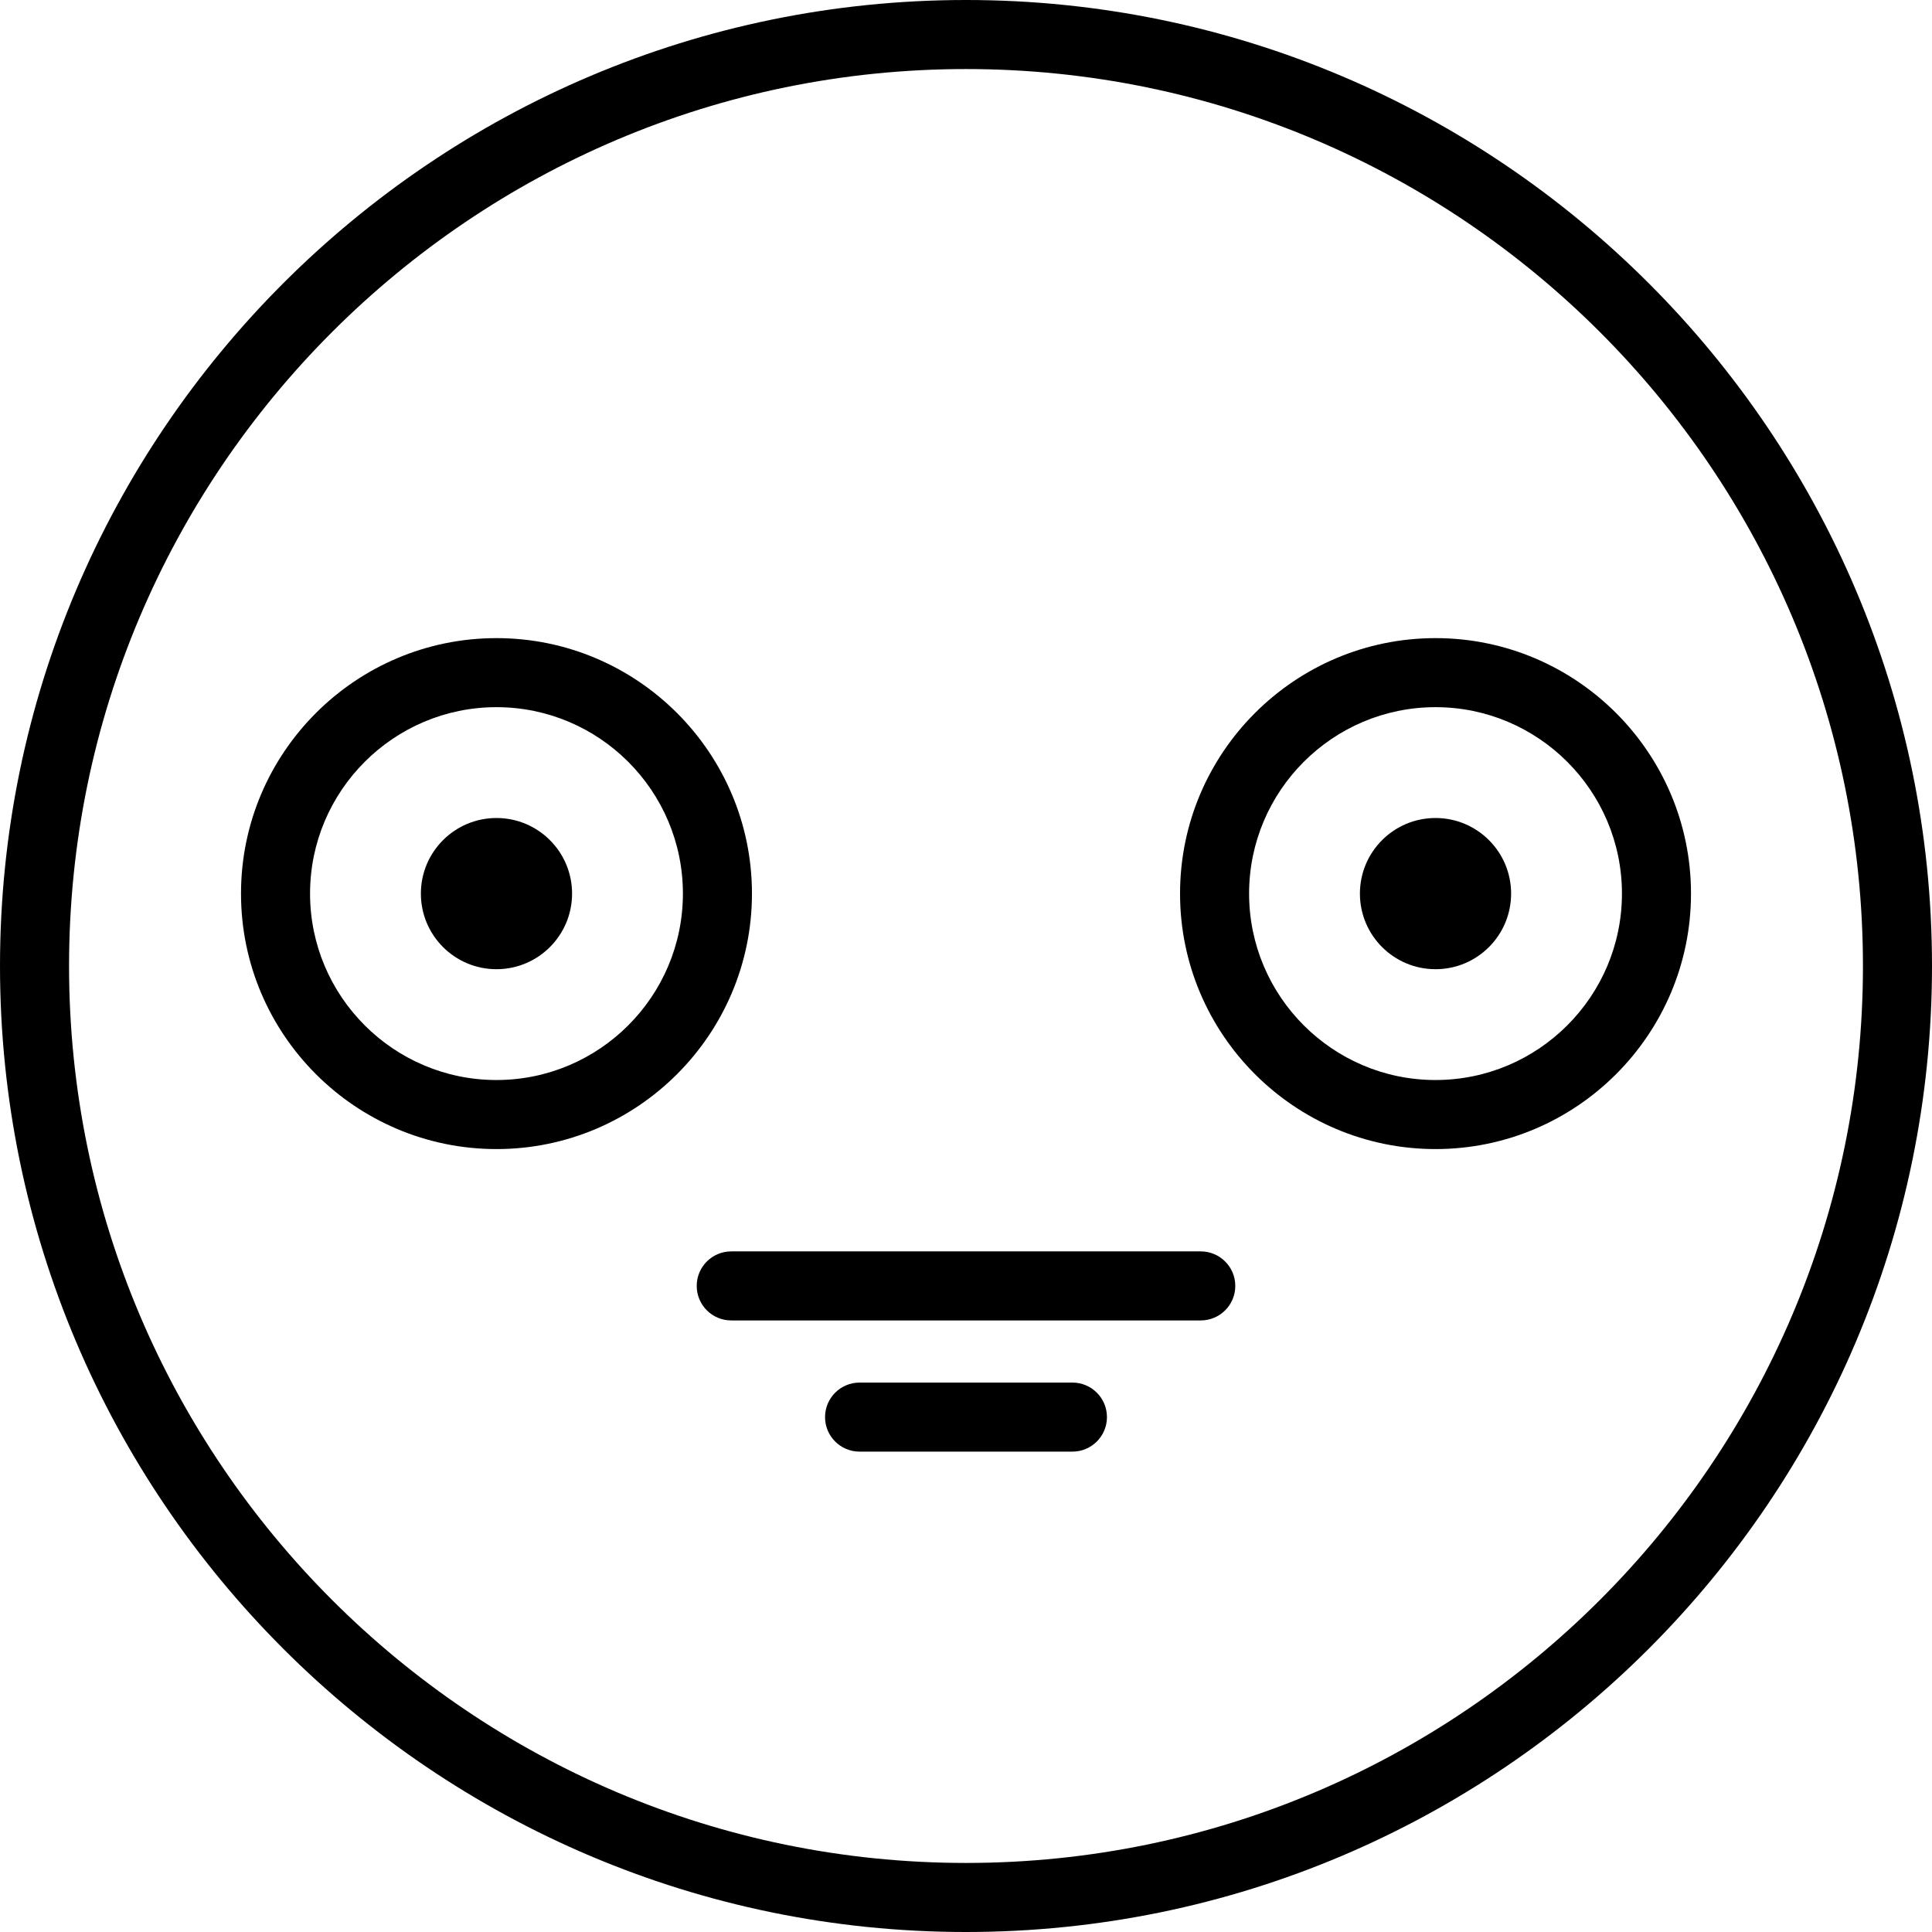 <?xml version="1.0" encoding="iso-8859-1"?>
<!-- Generator: Adobe Illustrator 19.0.0, SVG Export Plug-In . SVG Version: 6.00 Build 0)  -->
<svg version="1.1" id="Layer_1" xmlns="http://www.w3.org/2000/svg" xmlns:xlink="http://www.w3.org/1999/xlink" x="0px" y="0px"
	 viewBox="0 0 512.001 512.001" style="enable-background:new 0 0 512.001 512.001;" xml:space="preserve">
<g>
	<g>
		<path d="M256,0C114.842,0,0.001,114.841,0.001,256.001S114.842,512.001,256,512.001c141.159,0,256.001-114.841,256.001-256.001
			S397.159,0,256,0z M256,493.701c-131.068,0-237.7-106.631-237.7-237.7S124.932,18.299,256,18.299
			c131.069,0,237.702,106.632,237.702,237.702S387.069,493.701,256,493.701z"/>
	</g>
</g>
<g>
	<g>
		<path d="M131.573,169.109c-37.333,0-67.704,30.372-67.704,67.704s30.372,67.704,67.704,67.704s67.704-30.372,67.704-67.704
			S168.905,169.109,131.573,169.109z M131.573,286.217c-27.242,0-49.405-22.163-49.405-49.405s22.163-49.405,49.405-49.405
			c27.242,0,49.405,22.163,49.405,49.405S158.815,286.217,131.573,286.217z"/>
	</g>
</g>
<g>
	<g>
		<path d="M380.429,169.109c-37.333,0-67.704,30.372-67.704,67.704s30.372,67.704,67.704,67.704s67.704-30.372,67.704-67.704
			S417.76,169.109,380.429,169.109z M380.429,286.217c-27.242,0-49.405-22.163-49.405-49.405s22.163-49.405,49.405-49.405
			c27.242,0,49.405,22.163,49.405,49.405S407.67,286.217,380.429,286.217z"/>
	</g>
</g>
<g>
	<g>
		<path d="M318.214,331.632H193.787c-5.053,0-9.15,4.097-9.15,9.15s4.097,9.15,9.15,9.15h124.428c5.053,0,9.15-4.097,9.15-9.15
			S323.267,331.632,318.214,331.632z"/>
	</g>
</g>
<g>
	<g>
		<path d="M284.205,366.398h-56.409c-5.053,0-9.15,4.097-9.15,9.15s4.097,9.15,9.15,9.15h56.409c5.053,0,9.15-4.097,9.15-9.15
			S289.258,366.398,284.205,366.398z"/>
	</g>
</g>
<g>
	<g>
		<circle cx="131.571" cy="236.815" r="20.034"/>
	</g>
</g>
<g>
	<g>
		<circle cx="380.427" cy="236.815" r="20.034"/>
	</g>
</g>
<g>
</g>
<g>
</g>
<g>
</g>
<g>
</g>
<g>
</g>
<g>
</g>
<g>
</g>
<g>
</g>
<g>
</g>
<g>
</g>
<g>
</g>
<g>
</g>
<g>
</g>
<g>
</g>
<g>
</g>
</svg>
